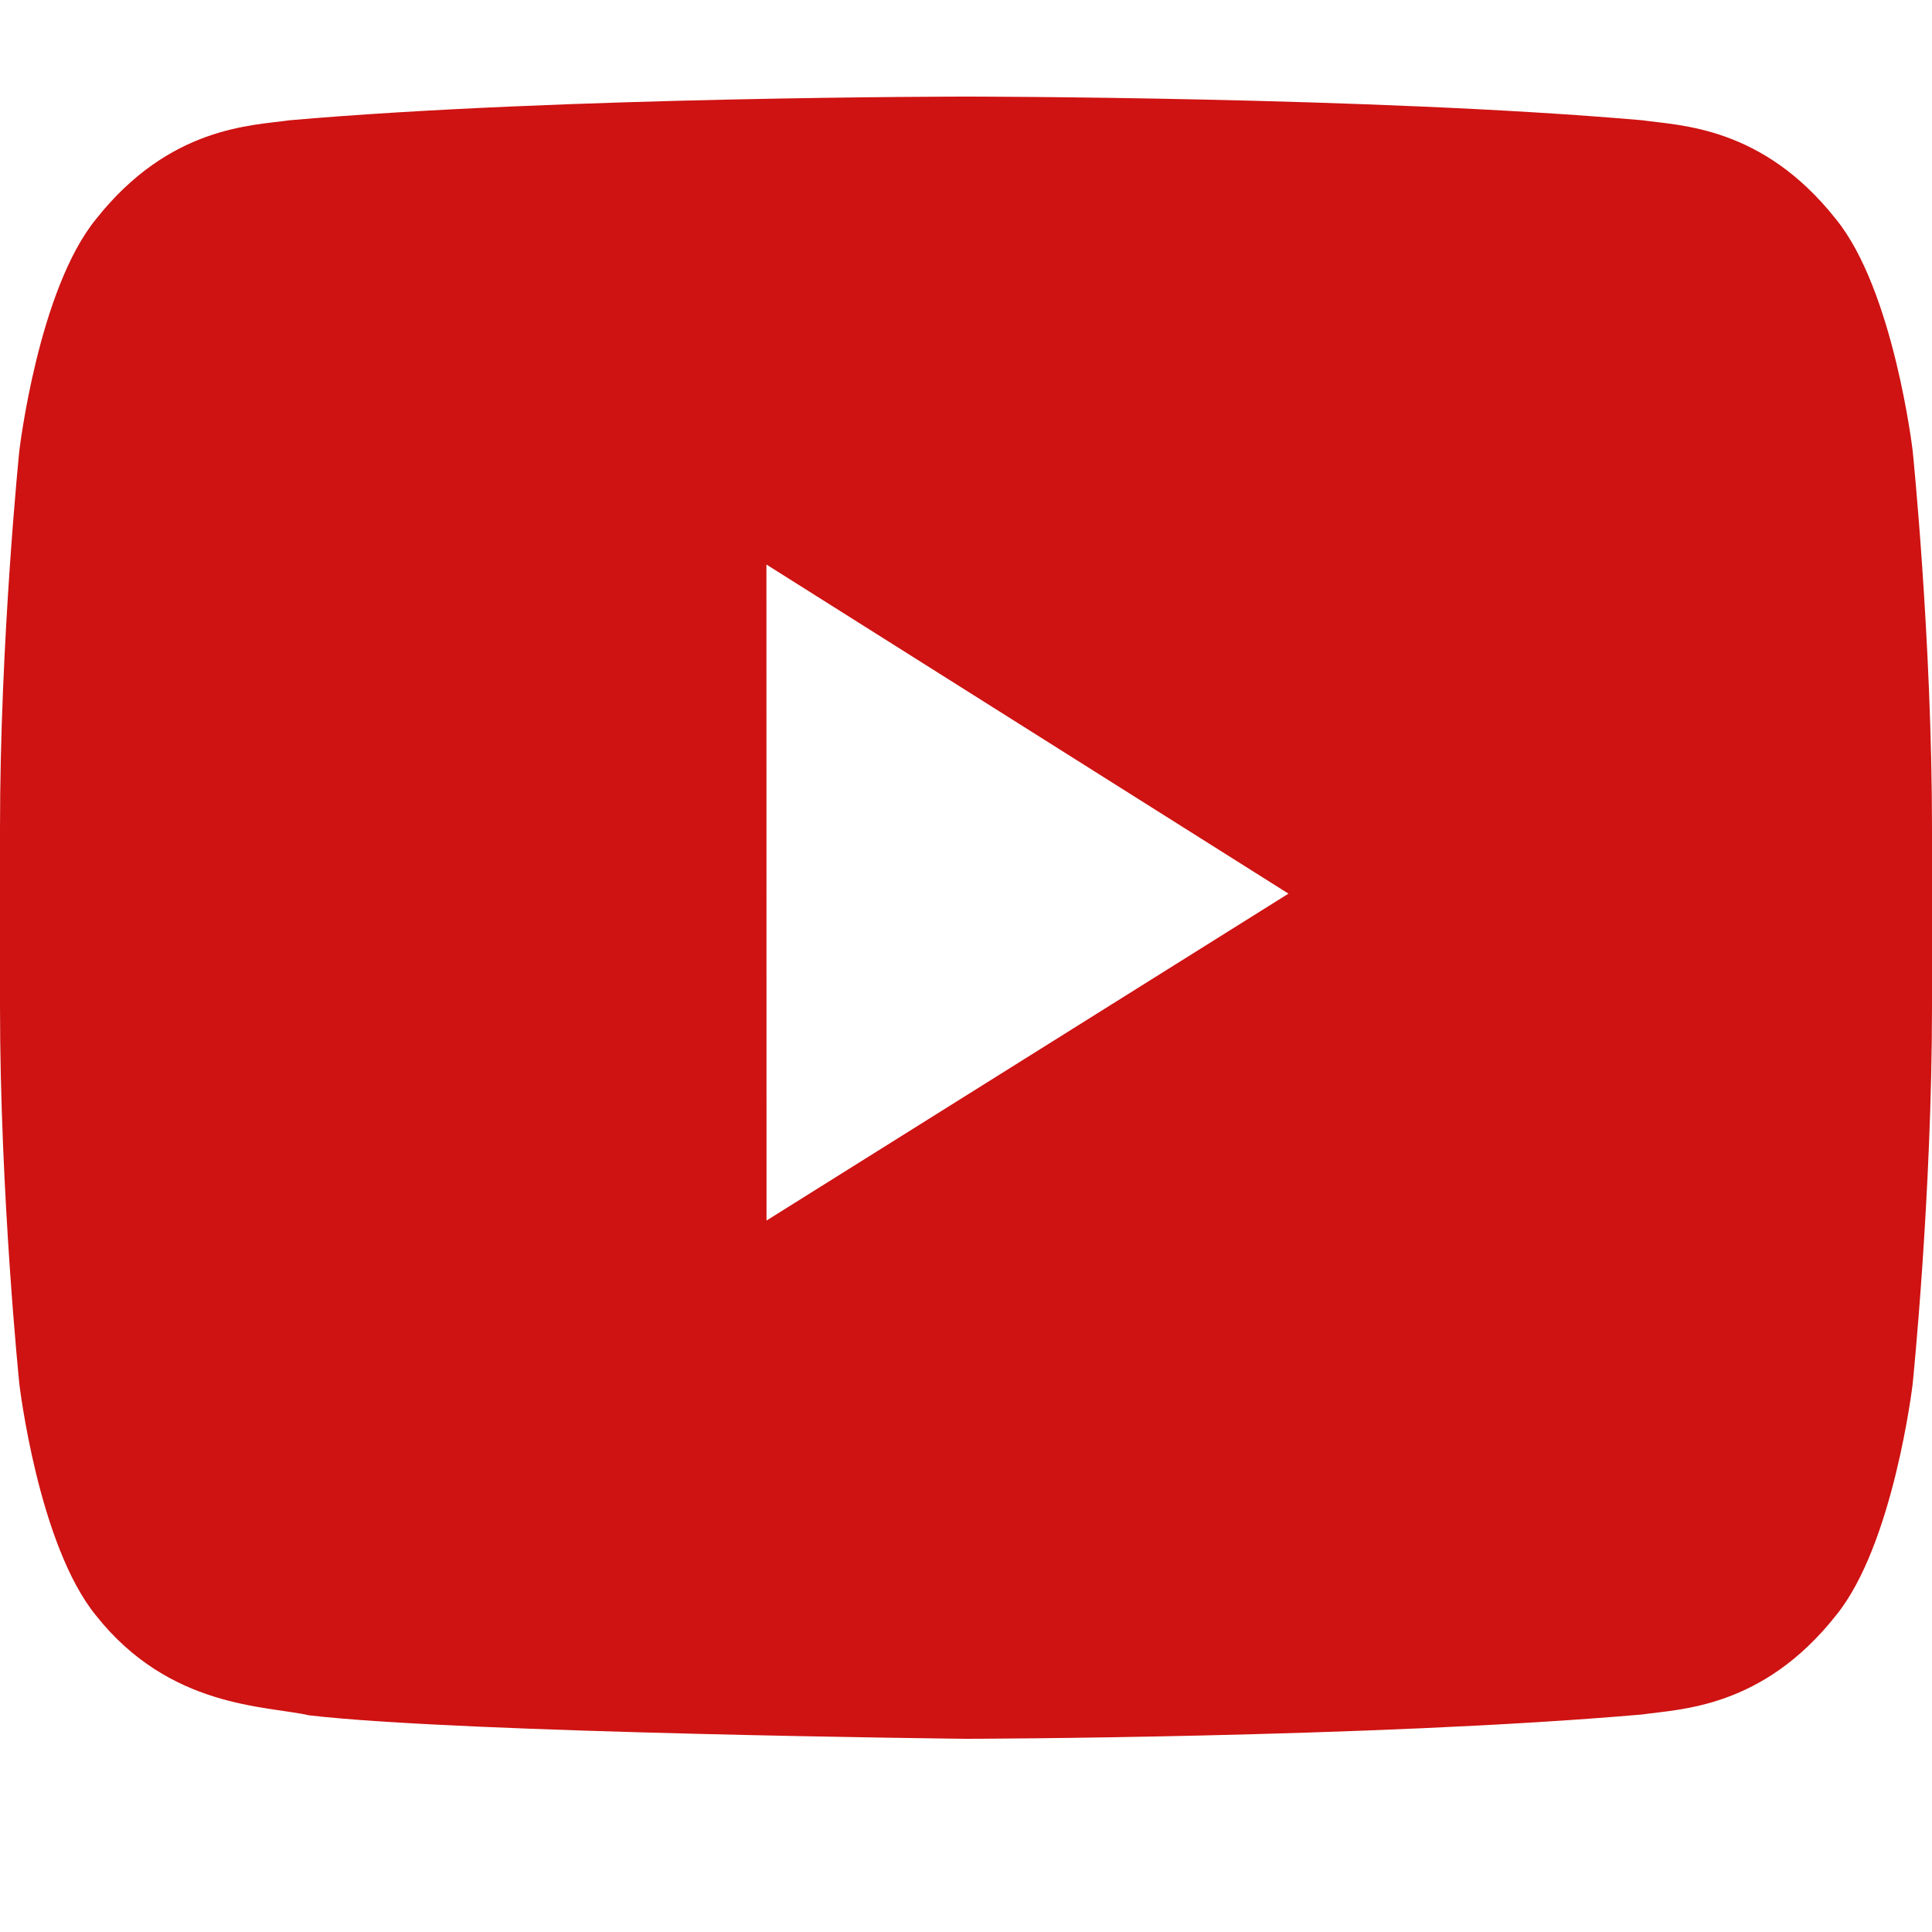 <svg width="20" height="20" viewBox="0 0 20 20" fill="none" xmlns="http://www.w3.org/2000/svg">
<path fill-rule="evenodd" clip-rule="evenodd" d="M7.935 12.635L7.934 5.844L13.338 9.251L7.935 12.635ZM19.8 4.667C19.8 4.667 19.604 3.002 19.005 2.268C18.244 1.305 17.392 1.301 17.001 1.245C14.203 1 10.004 1 10.004 1H9.996C9.996 1 5.798 1 2.999 1.245C2.607 1.301 1.756 1.305 0.994 2.268C0.395 3.002 0.2 4.667 0.2 4.667C0.2 4.667 0 6.623 0 8.579V10.413C0 12.369 0.2 14.325 0.2 14.325C0.2 14.325 0.395 15.99 0.994 16.724C1.756 17.686 2.755 17.656 3.2 17.757C4.8 17.943 10 18 10 18C10 18 14.203 17.992 17.001 17.748C17.392 17.691 18.244 17.686 19.005 16.724C19.604 15.99 19.8 14.325 19.8 14.325C19.8 14.325 20 12.369 20 10.413V8.579C20 6.623 19.8 4.667 19.8 4.667Z" fill="#CE1312"/>
</svg>
